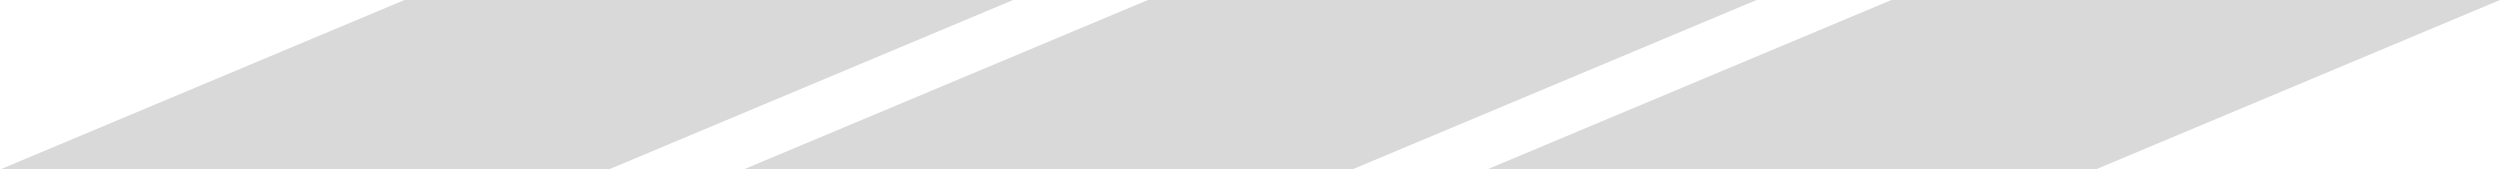 <svg width="649" height="44" viewBox="0 0 649 44" fill="none" xmlns="http://www.w3.org/2000/svg">
<path d="M105 0H263L158 44H0L105 0Z" fill="#D9D9D9"/>
<path d="M298 0H456L351 44H193L298 0Z" fill="#D9D9D9"/>
<path d="M491 0H649L544 44H386L491 0Z" fill="#D9D9D9"/>
</svg>
